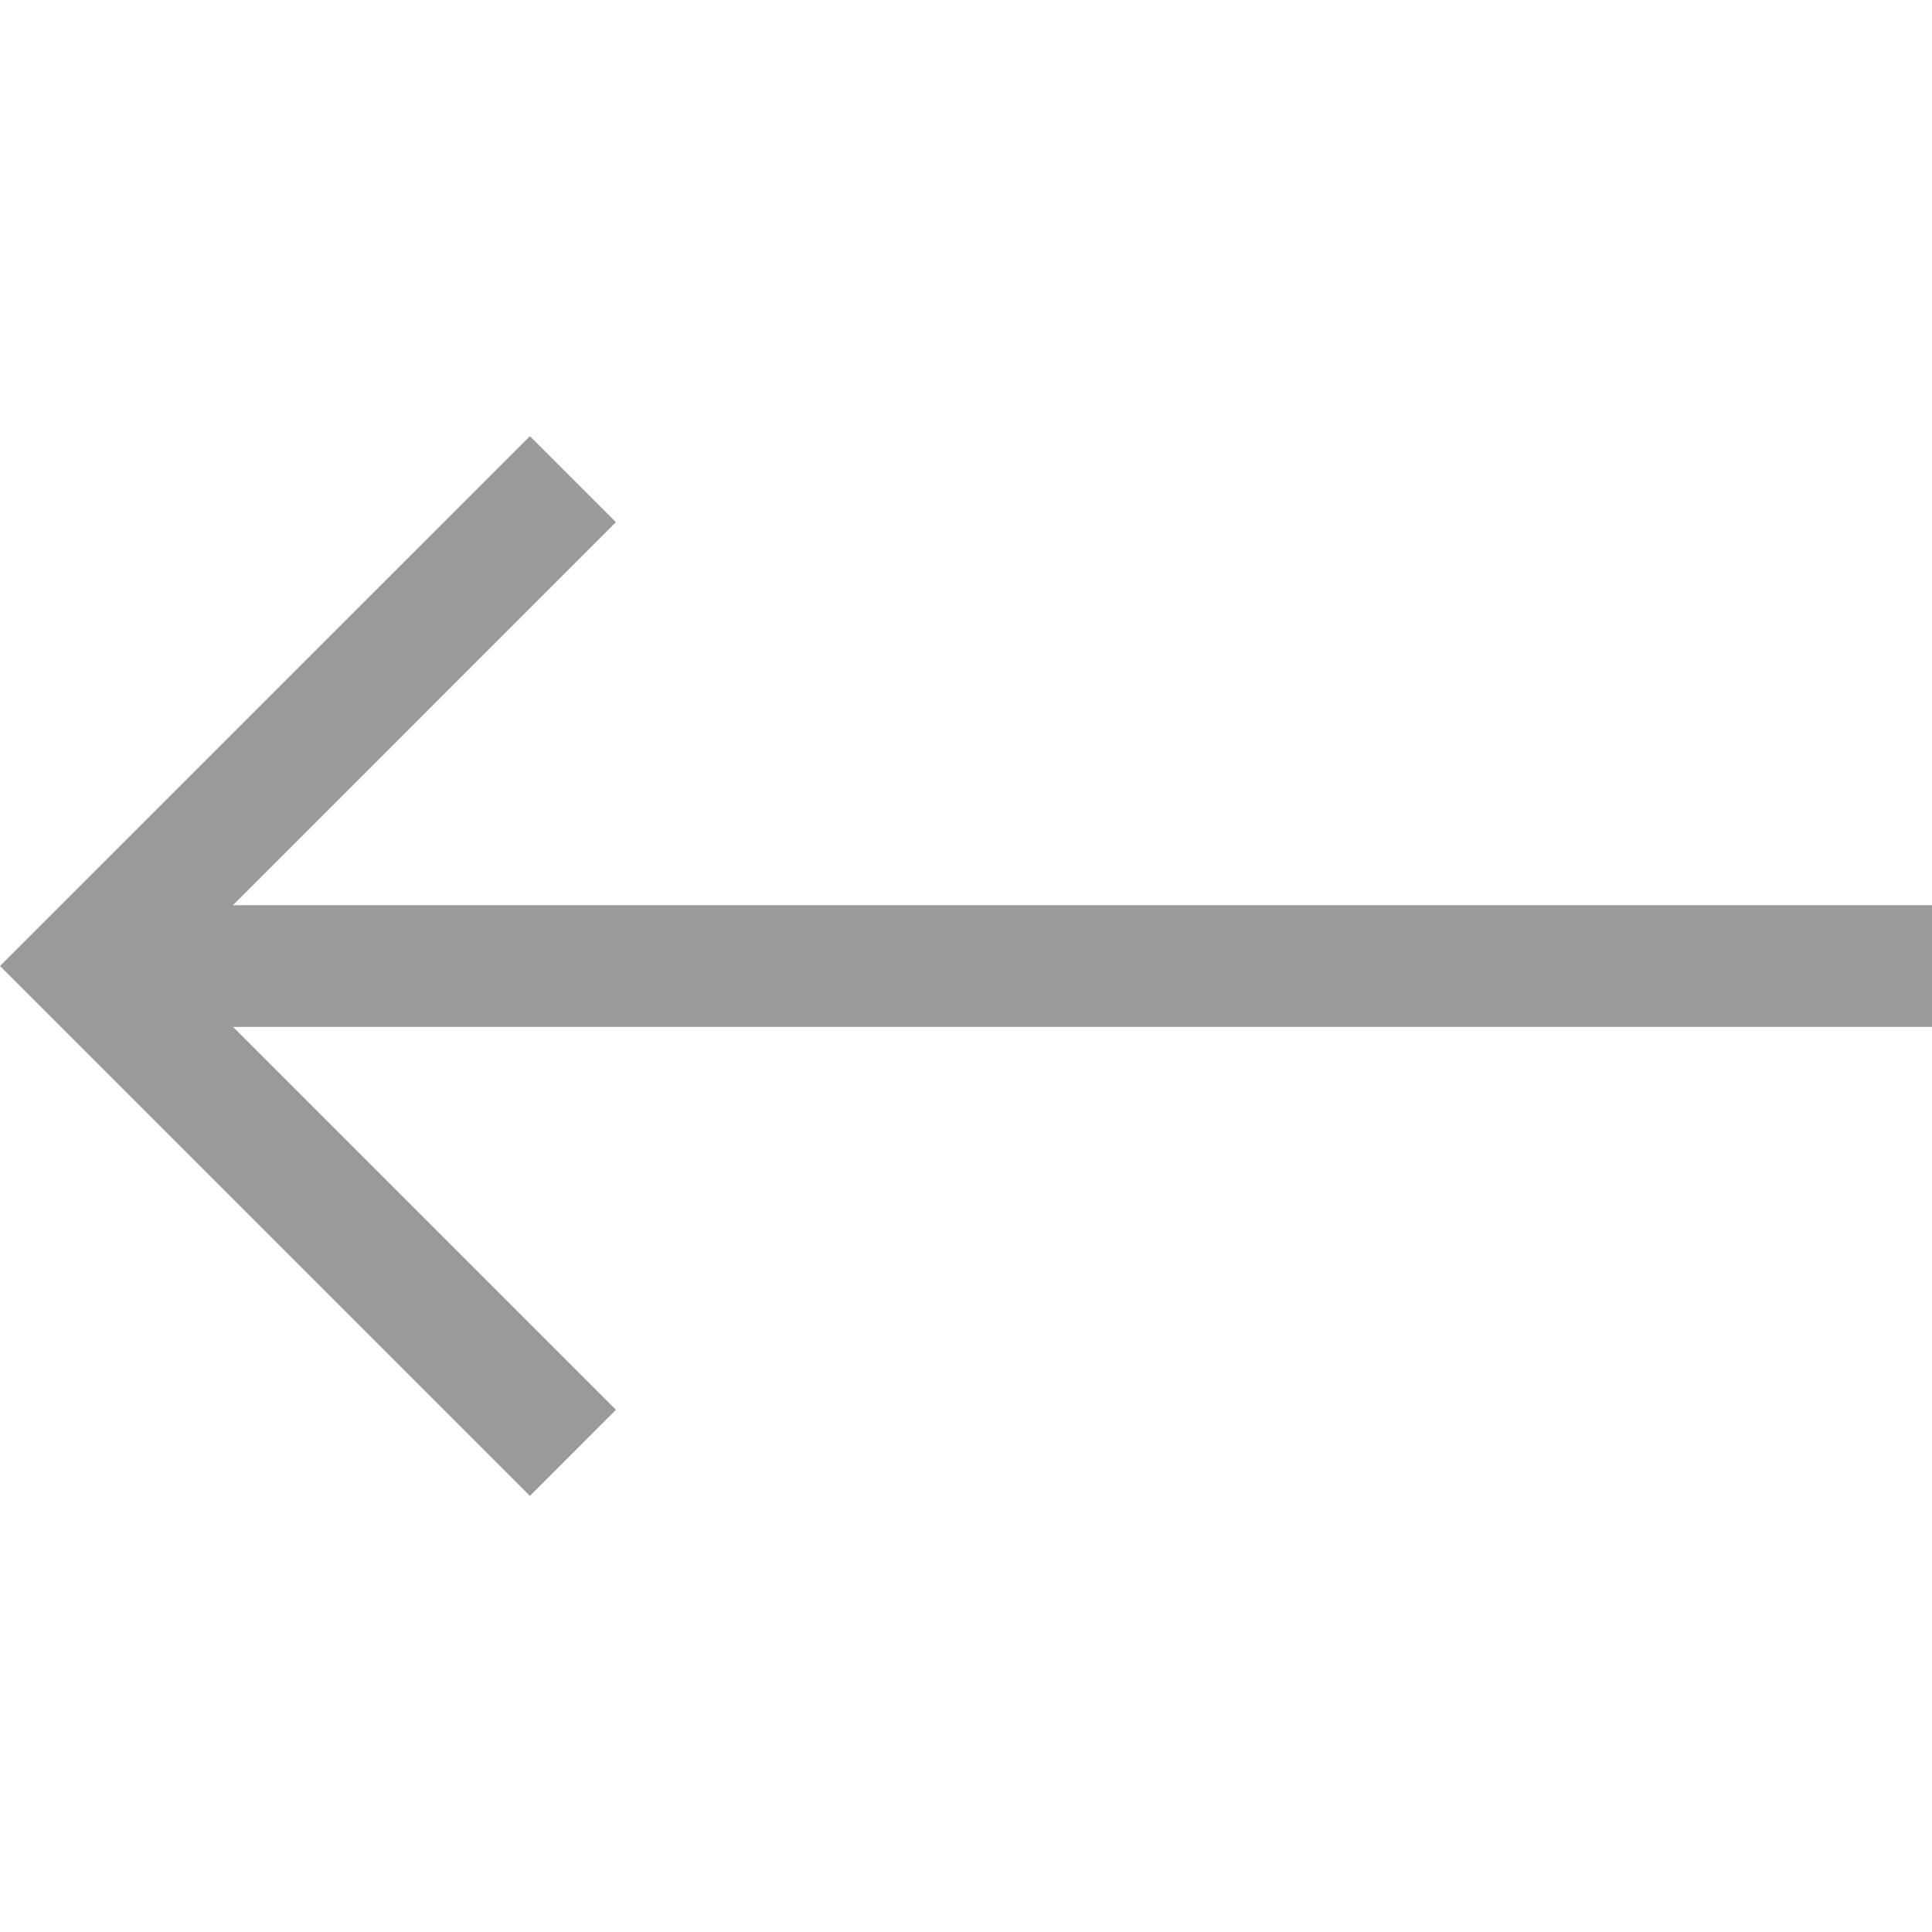 <svg width="25" height="25" viewBox="0 0 25 25" fill="none" xmlns="http://www.w3.org/2000/svg">
<g clip-path="url(#clip0_41:405)">
<path d="M25 11.713L3.015 11.713L7.97 6.757L6.857 5.644L0 12.5L6.857 19.357L7.97 18.243L3.015 13.288L25 13.288V11.713Z" fill="#9B9A9A"/>
</g>
<defs>
<clipPath id="clip0_41:405">
<rect width="25" height="25" fill="white"/>
</clipPath>
</defs>
</svg>
